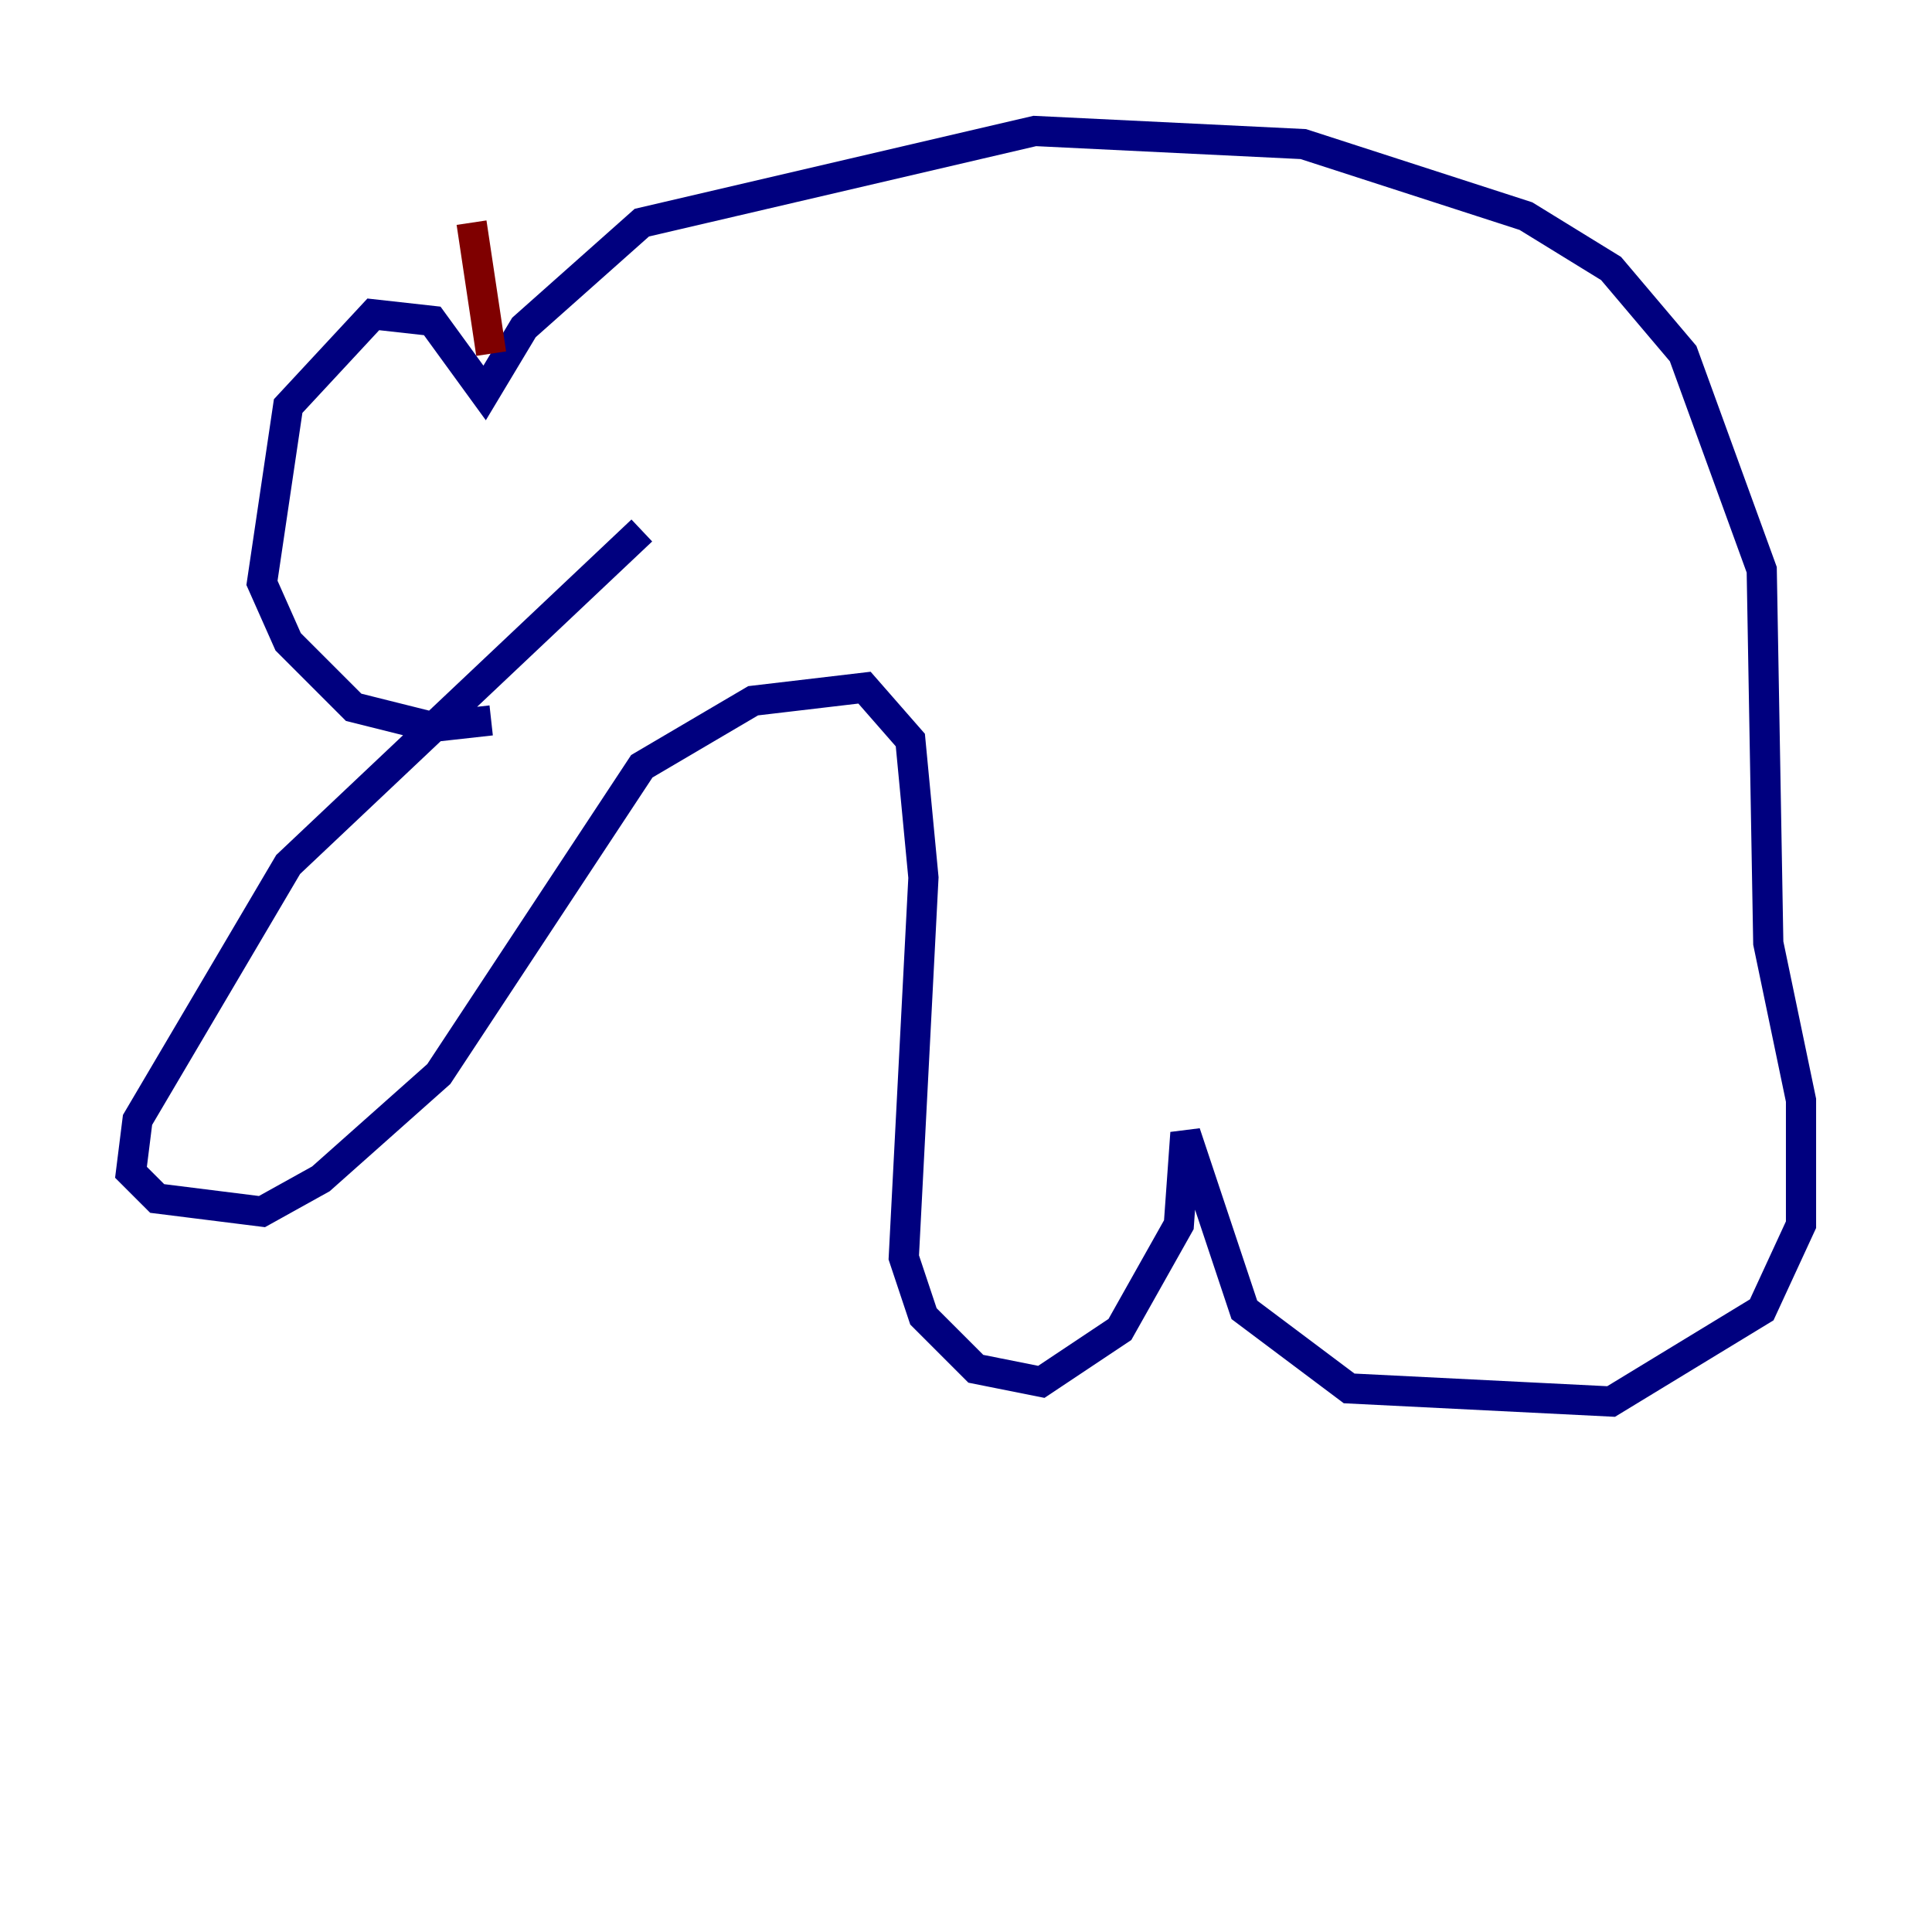 <?xml version="1.0" encoding="utf-8" ?>
<svg baseProfile="tiny" height="128" version="1.2" viewBox="0,0,128,128" width="128" xmlns="http://www.w3.org/2000/svg" xmlns:ev="http://www.w3.org/2001/xml-events" xmlns:xlink="http://www.w3.org/1999/xlink"><defs /><polyline fill="none" points="42.522,35.146 19.091,57.275 9.112,74.197 8.678,77.668 10.414,79.403 17.356,80.271 21.261,78.102 29.071,71.159 42.522,50.766 49.898,46.427 57.275,45.559 60.312,49.031 61.18,58.142 59.878,83.308 61.18,87.214 64.651,90.685 68.99,91.552 74.197,88.081 78.102,81.139 78.536,75.064 82.441,86.78 89.383,91.986 106.739,92.854 116.719,86.78 119.322,81.139 119.322,72.895 117.153,62.481 116.719,37.749 111.512,23.43 106.739,17.79 101.098,14.319 86.346,9.546 68.556,8.678 42.522,14.752 34.712,21.695 32.108,26.034 28.637,21.261 24.732,20.827 19.091,26.902 17.356,38.617 19.091,42.522 23.43,46.861 28.637,48.163 32.542,47.729" stroke="#00007f" stroke-width="2" /><polyline fill="none" points="32.542,23.43 31.241,14.752" stroke="#7f0000" stroke-width="2" /></svg>